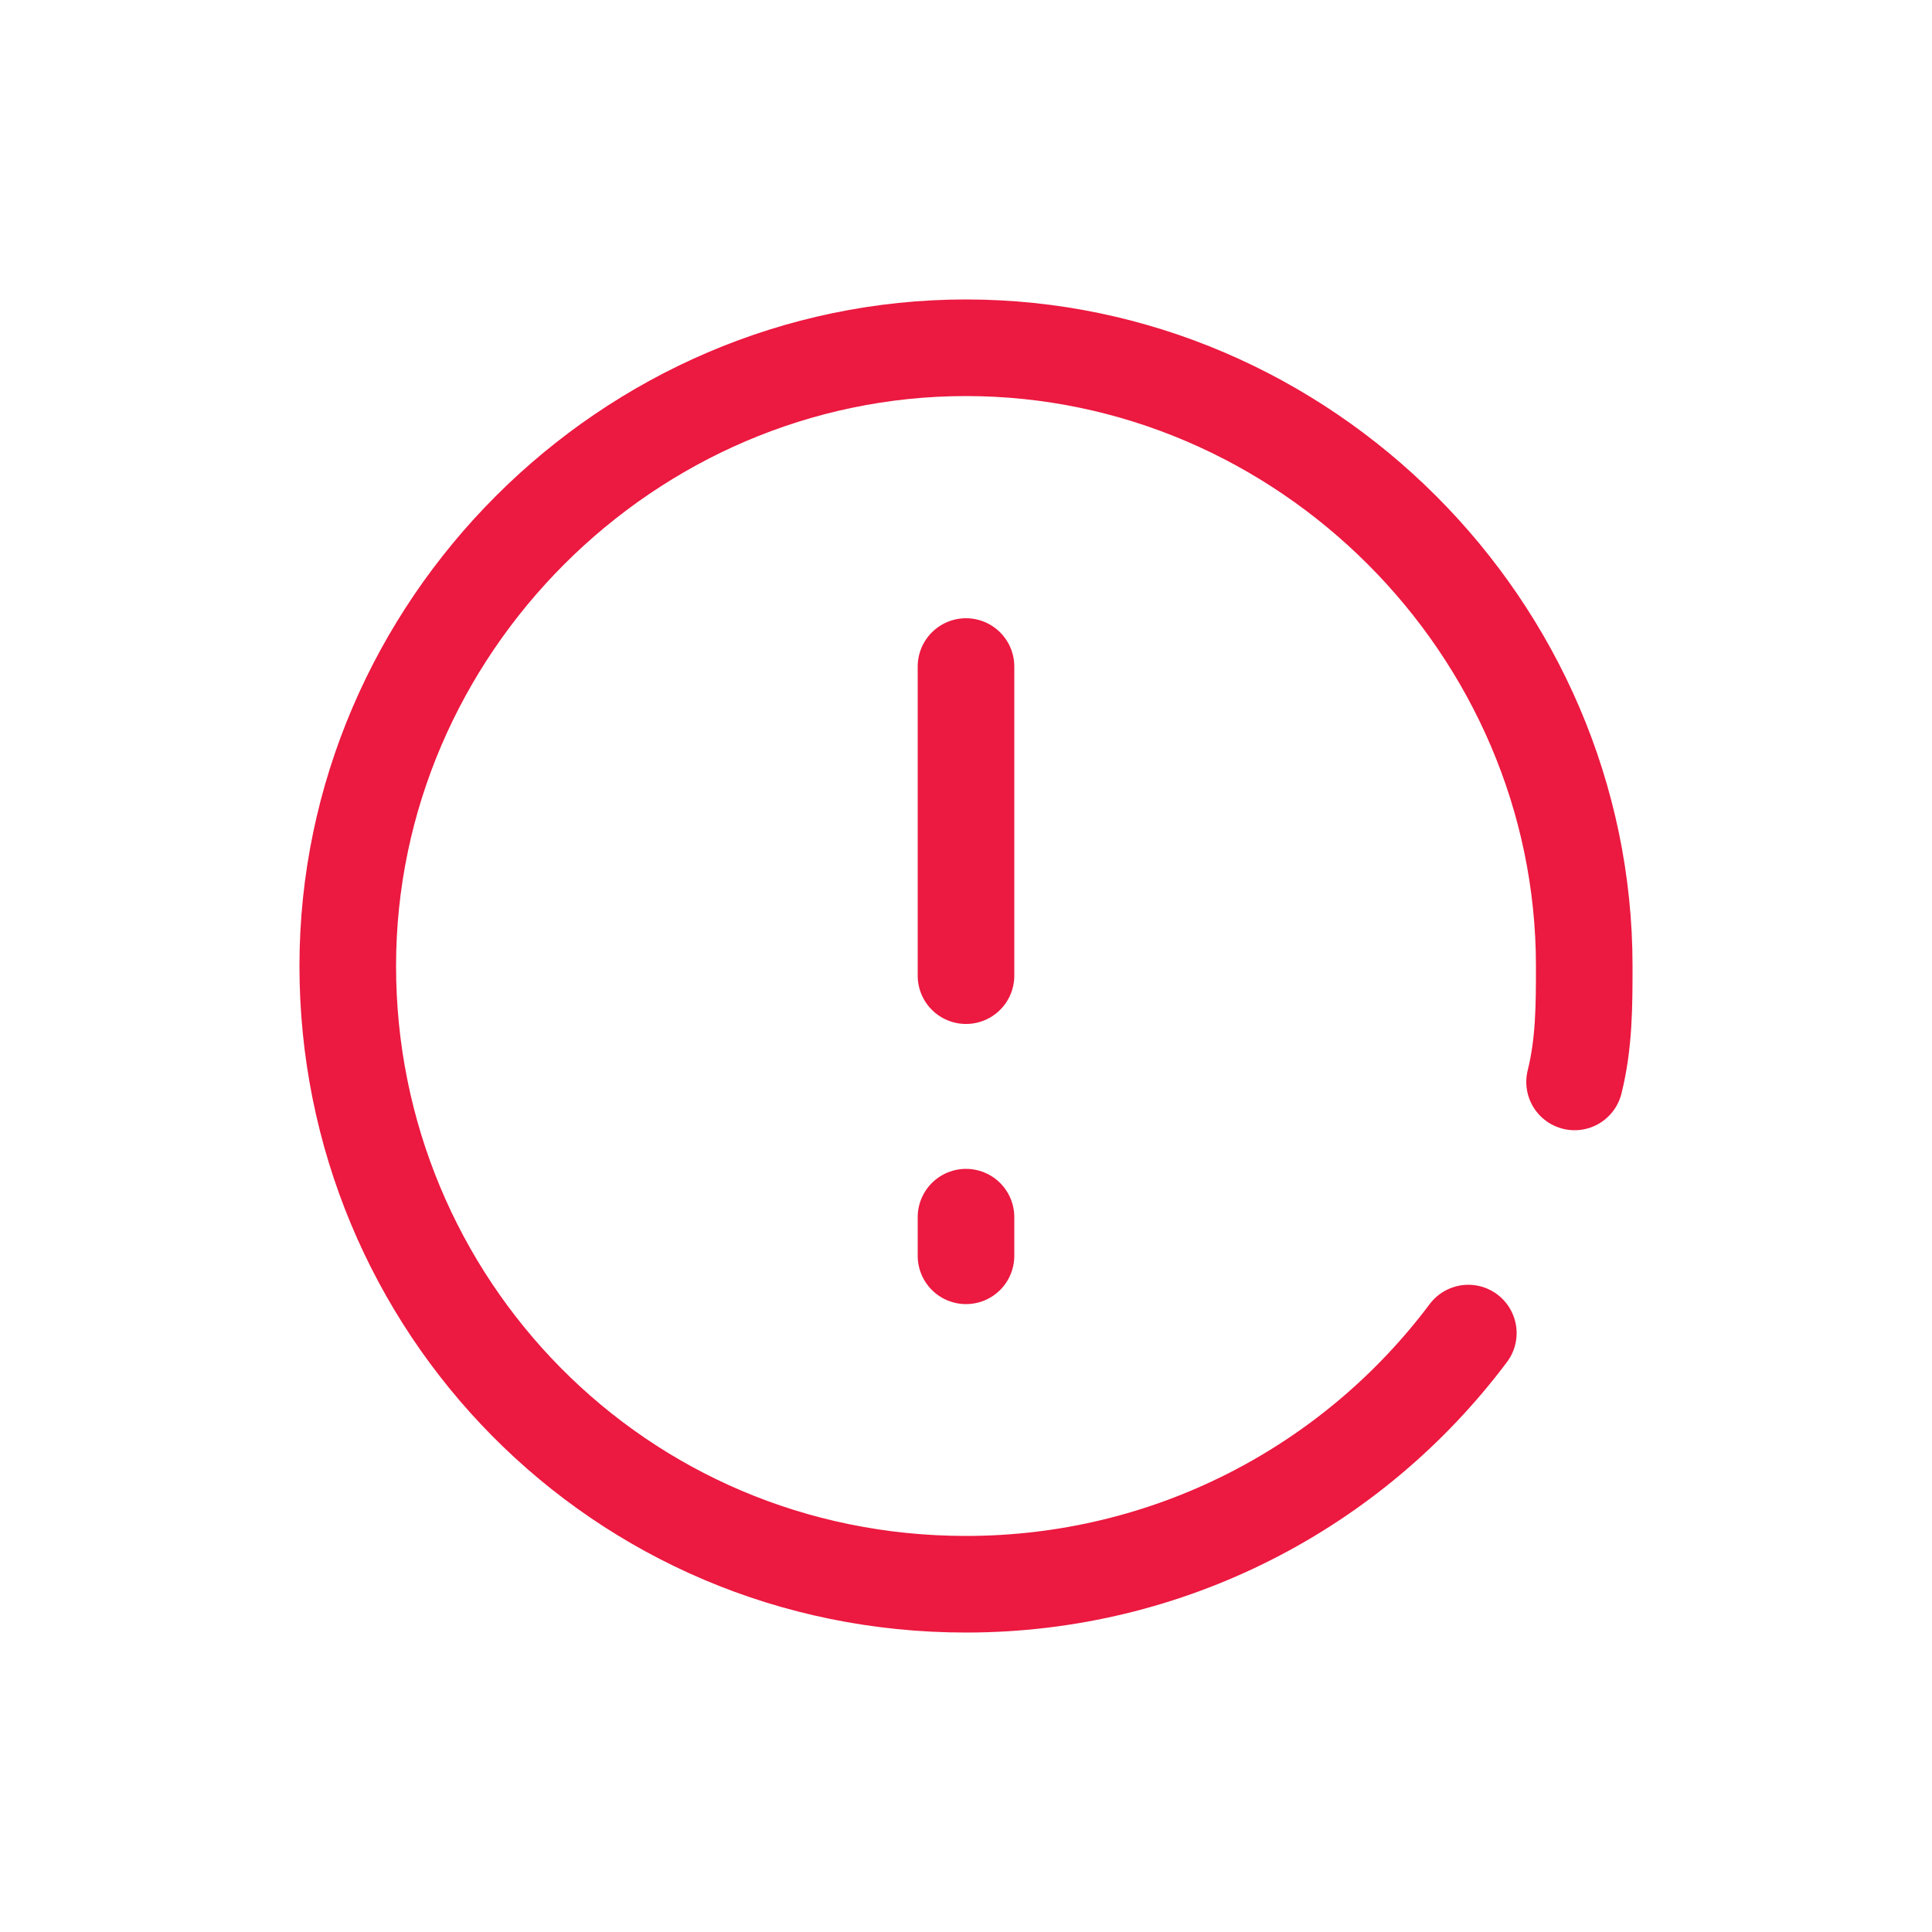 <svg width="20" height="20" fill="none" xmlns="http://www.w3.org/2000/svg"><path d="M15.2 13.8c-1.2 1.6-3.1 2.6-5.2 2.6-3.6 0-6.4-2.9-6.4-6.4 0-3.5 2.9-6.4 6.4-6.4C13.5 3.6 16.4 6.5 16.4 10c0 .4 0 .8-.1 1.2" stroke="#EC1940" stroke-miterlimit="10" stroke-linecap="round" stroke-linejoin="round"/><path d="M10 6.9V10.1" stroke="#EC1940" stroke-miterlimit="10" stroke-linecap="round" stroke-linejoin="round"/><path d="M10 12.6v.4" stroke="#EC1940" stroke-miterlimit="10" stroke-linecap="round" stroke-linejoin="round"/></svg>